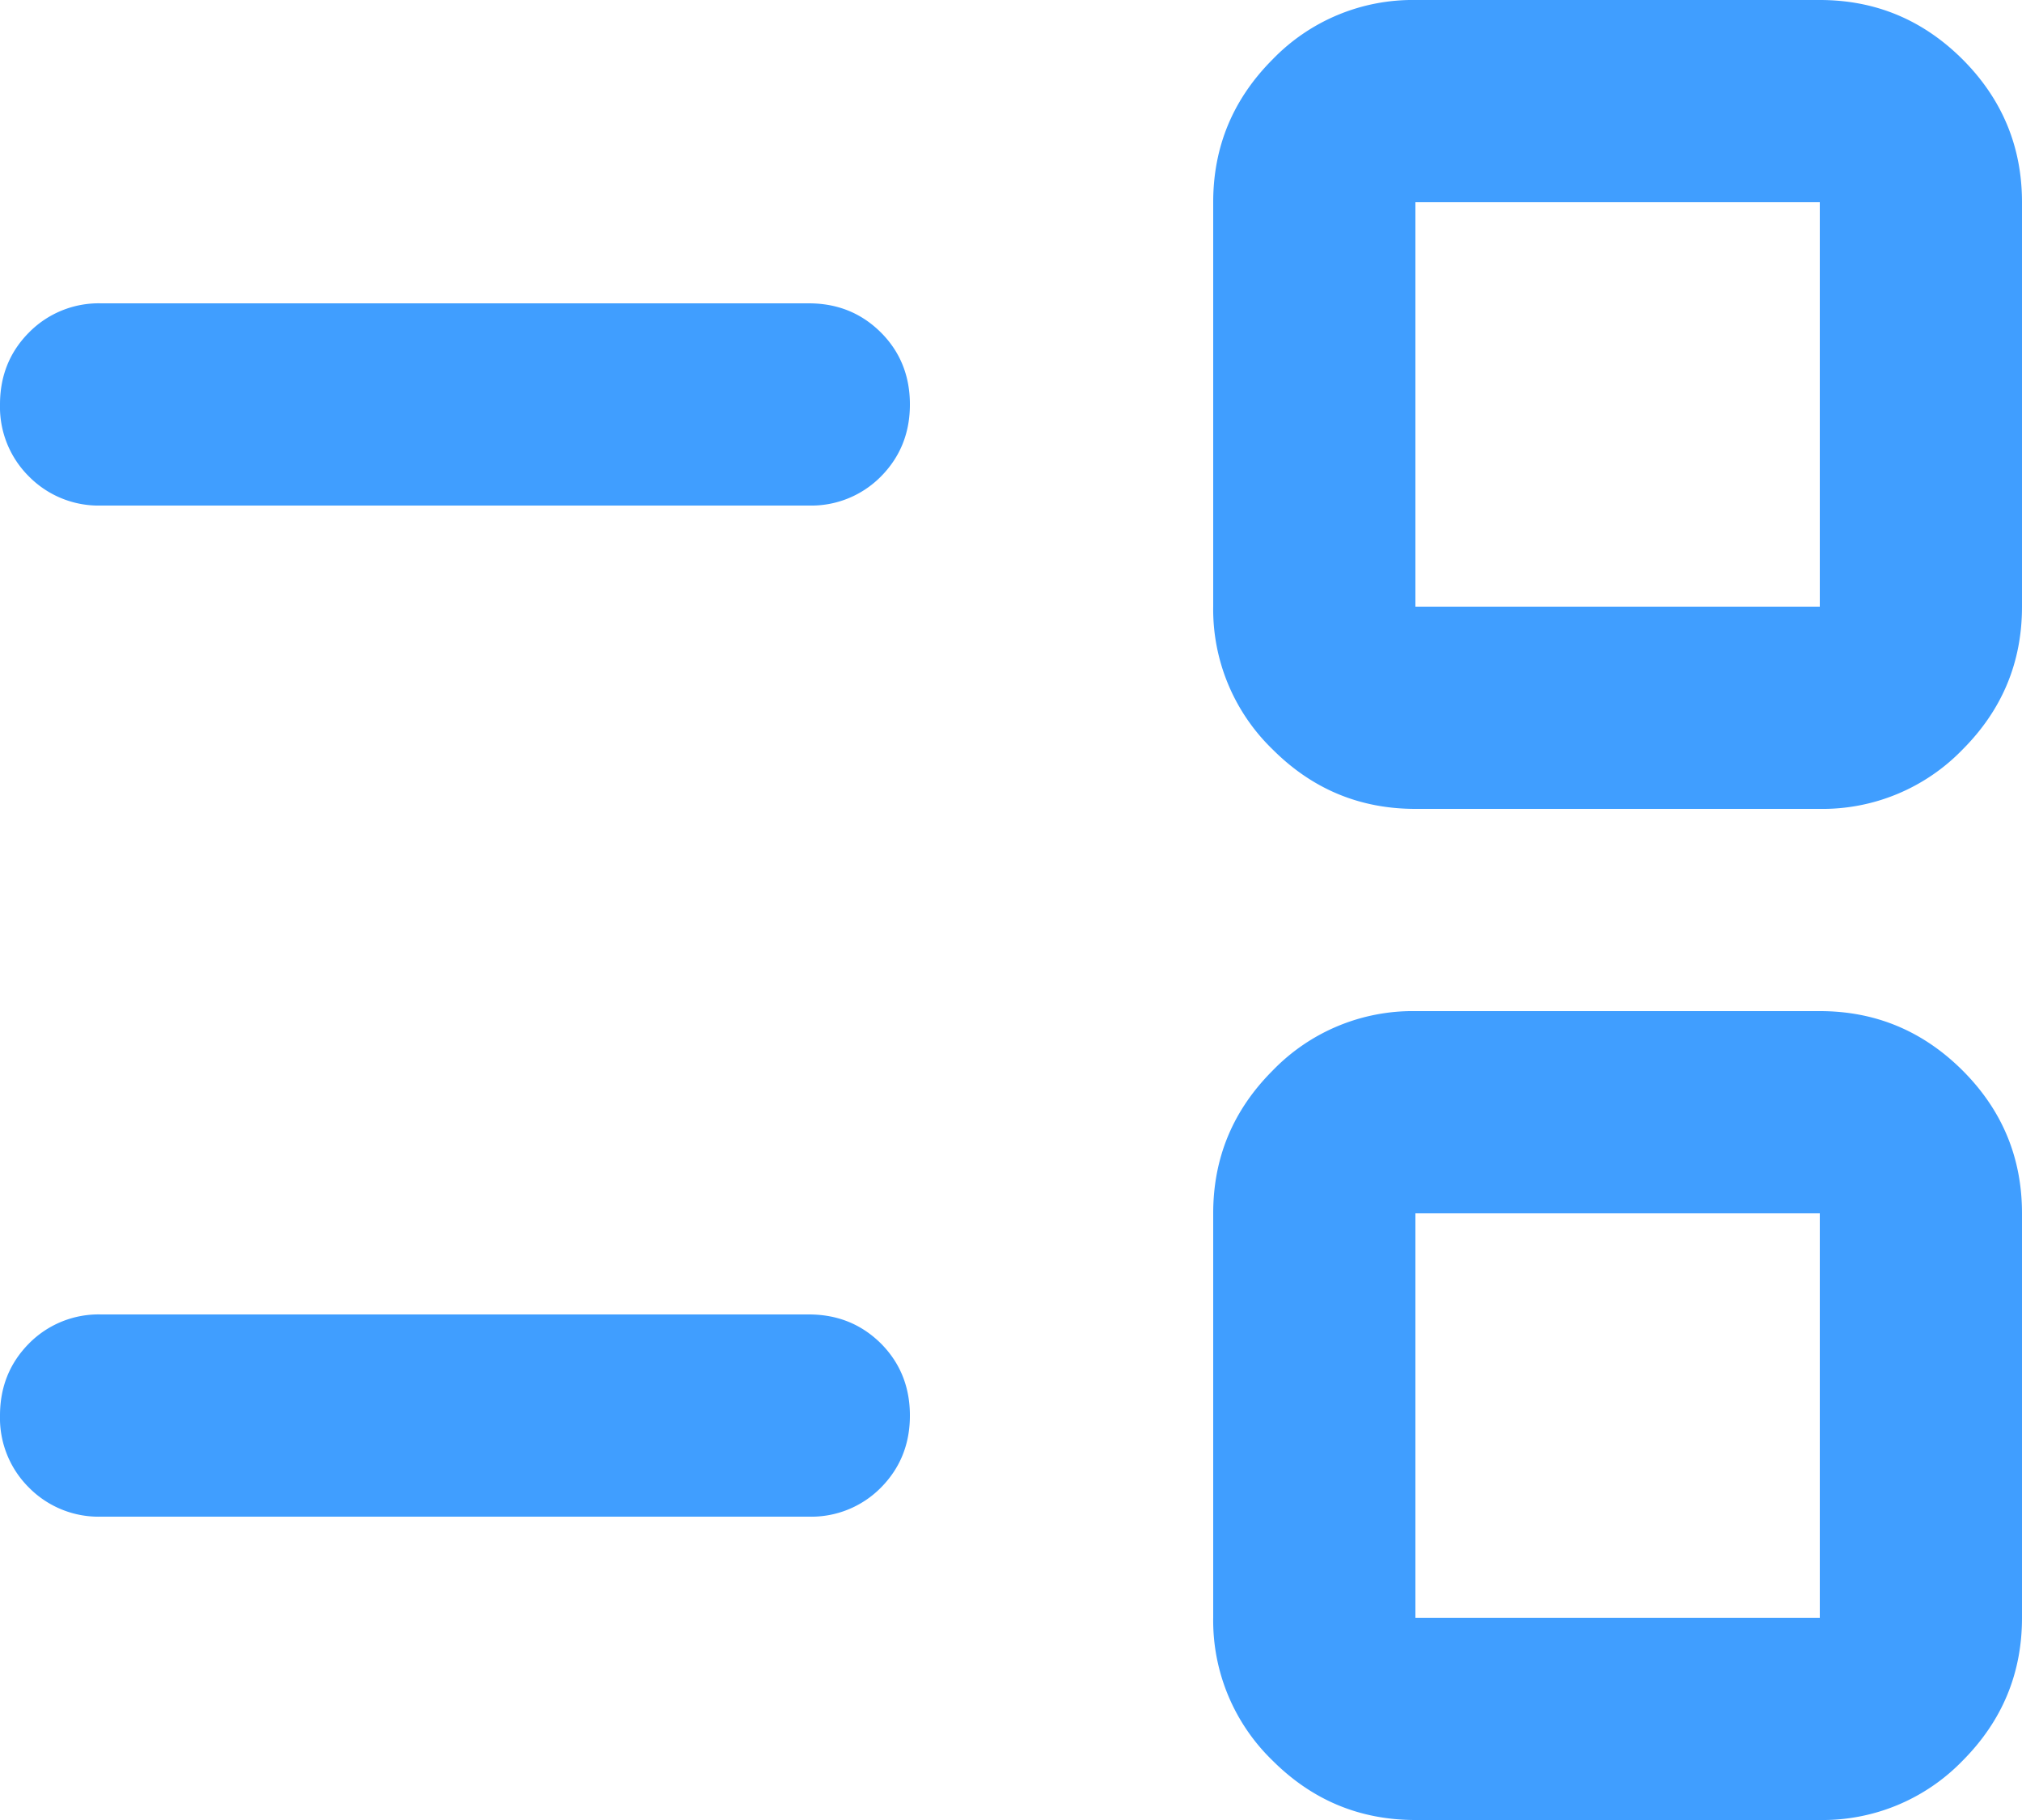 <svg width="20" height="18" viewBox="0 0 20 18" fill="none" xmlns="http://www.w3.org/2000/svg">
    <path d="M14 18c-.55 0-1.02-.196-1.412-.587A1.926 1.926 0 0 1 12 16v-4c0-.55.196-1.02.588-1.412A1.926 1.926 0 0 1 14 10h4c.55 0 1.02.196 1.413.588.391.391.587.862.587 1.412v4c0 .55-.196 1.02-.587 1.413A1.926 1.926 0 0 1 18 18h-4zm0-2h4v-4h-4v4zM1 15a.967.967 0 0 1-.713-.287A.968.968 0 0 1 0 14c0-.283.096-.52.287-.713A.967.967 0 0 1 1 13h7c.283 0 .52.096.713.287.191.192.287.43.287.713s-.096.52-.287.713A.967.967 0 0 1 8 15H1zm13-7c-.55 0-1.02-.196-1.412-.588A1.926 1.926 0 0 1 12 6V2c0-.55.196-1.02.588-1.413A1.926 1.926 0 0 1 14 0h4c.55 0 1.02.196 1.413.588C19.803.979 20 1.45 20 2v4c0 .55-.196 1.02-.587 1.412A1.926 1.926 0 0 1 18 8h-4zm0-2h4V2h-4v4zM1 5a.968.968 0 0 1-.713-.287A.968.968 0 0 1 0 4c0-.283.096-.52.287-.712A.968.968 0 0 1 1 3h7c.283 0 .52.096.713.288.191.191.287.429.287.712s-.096.52-.287.713A.968.968 0 0 1 8 5H1z" fill="#409EFF"/>
</svg>
